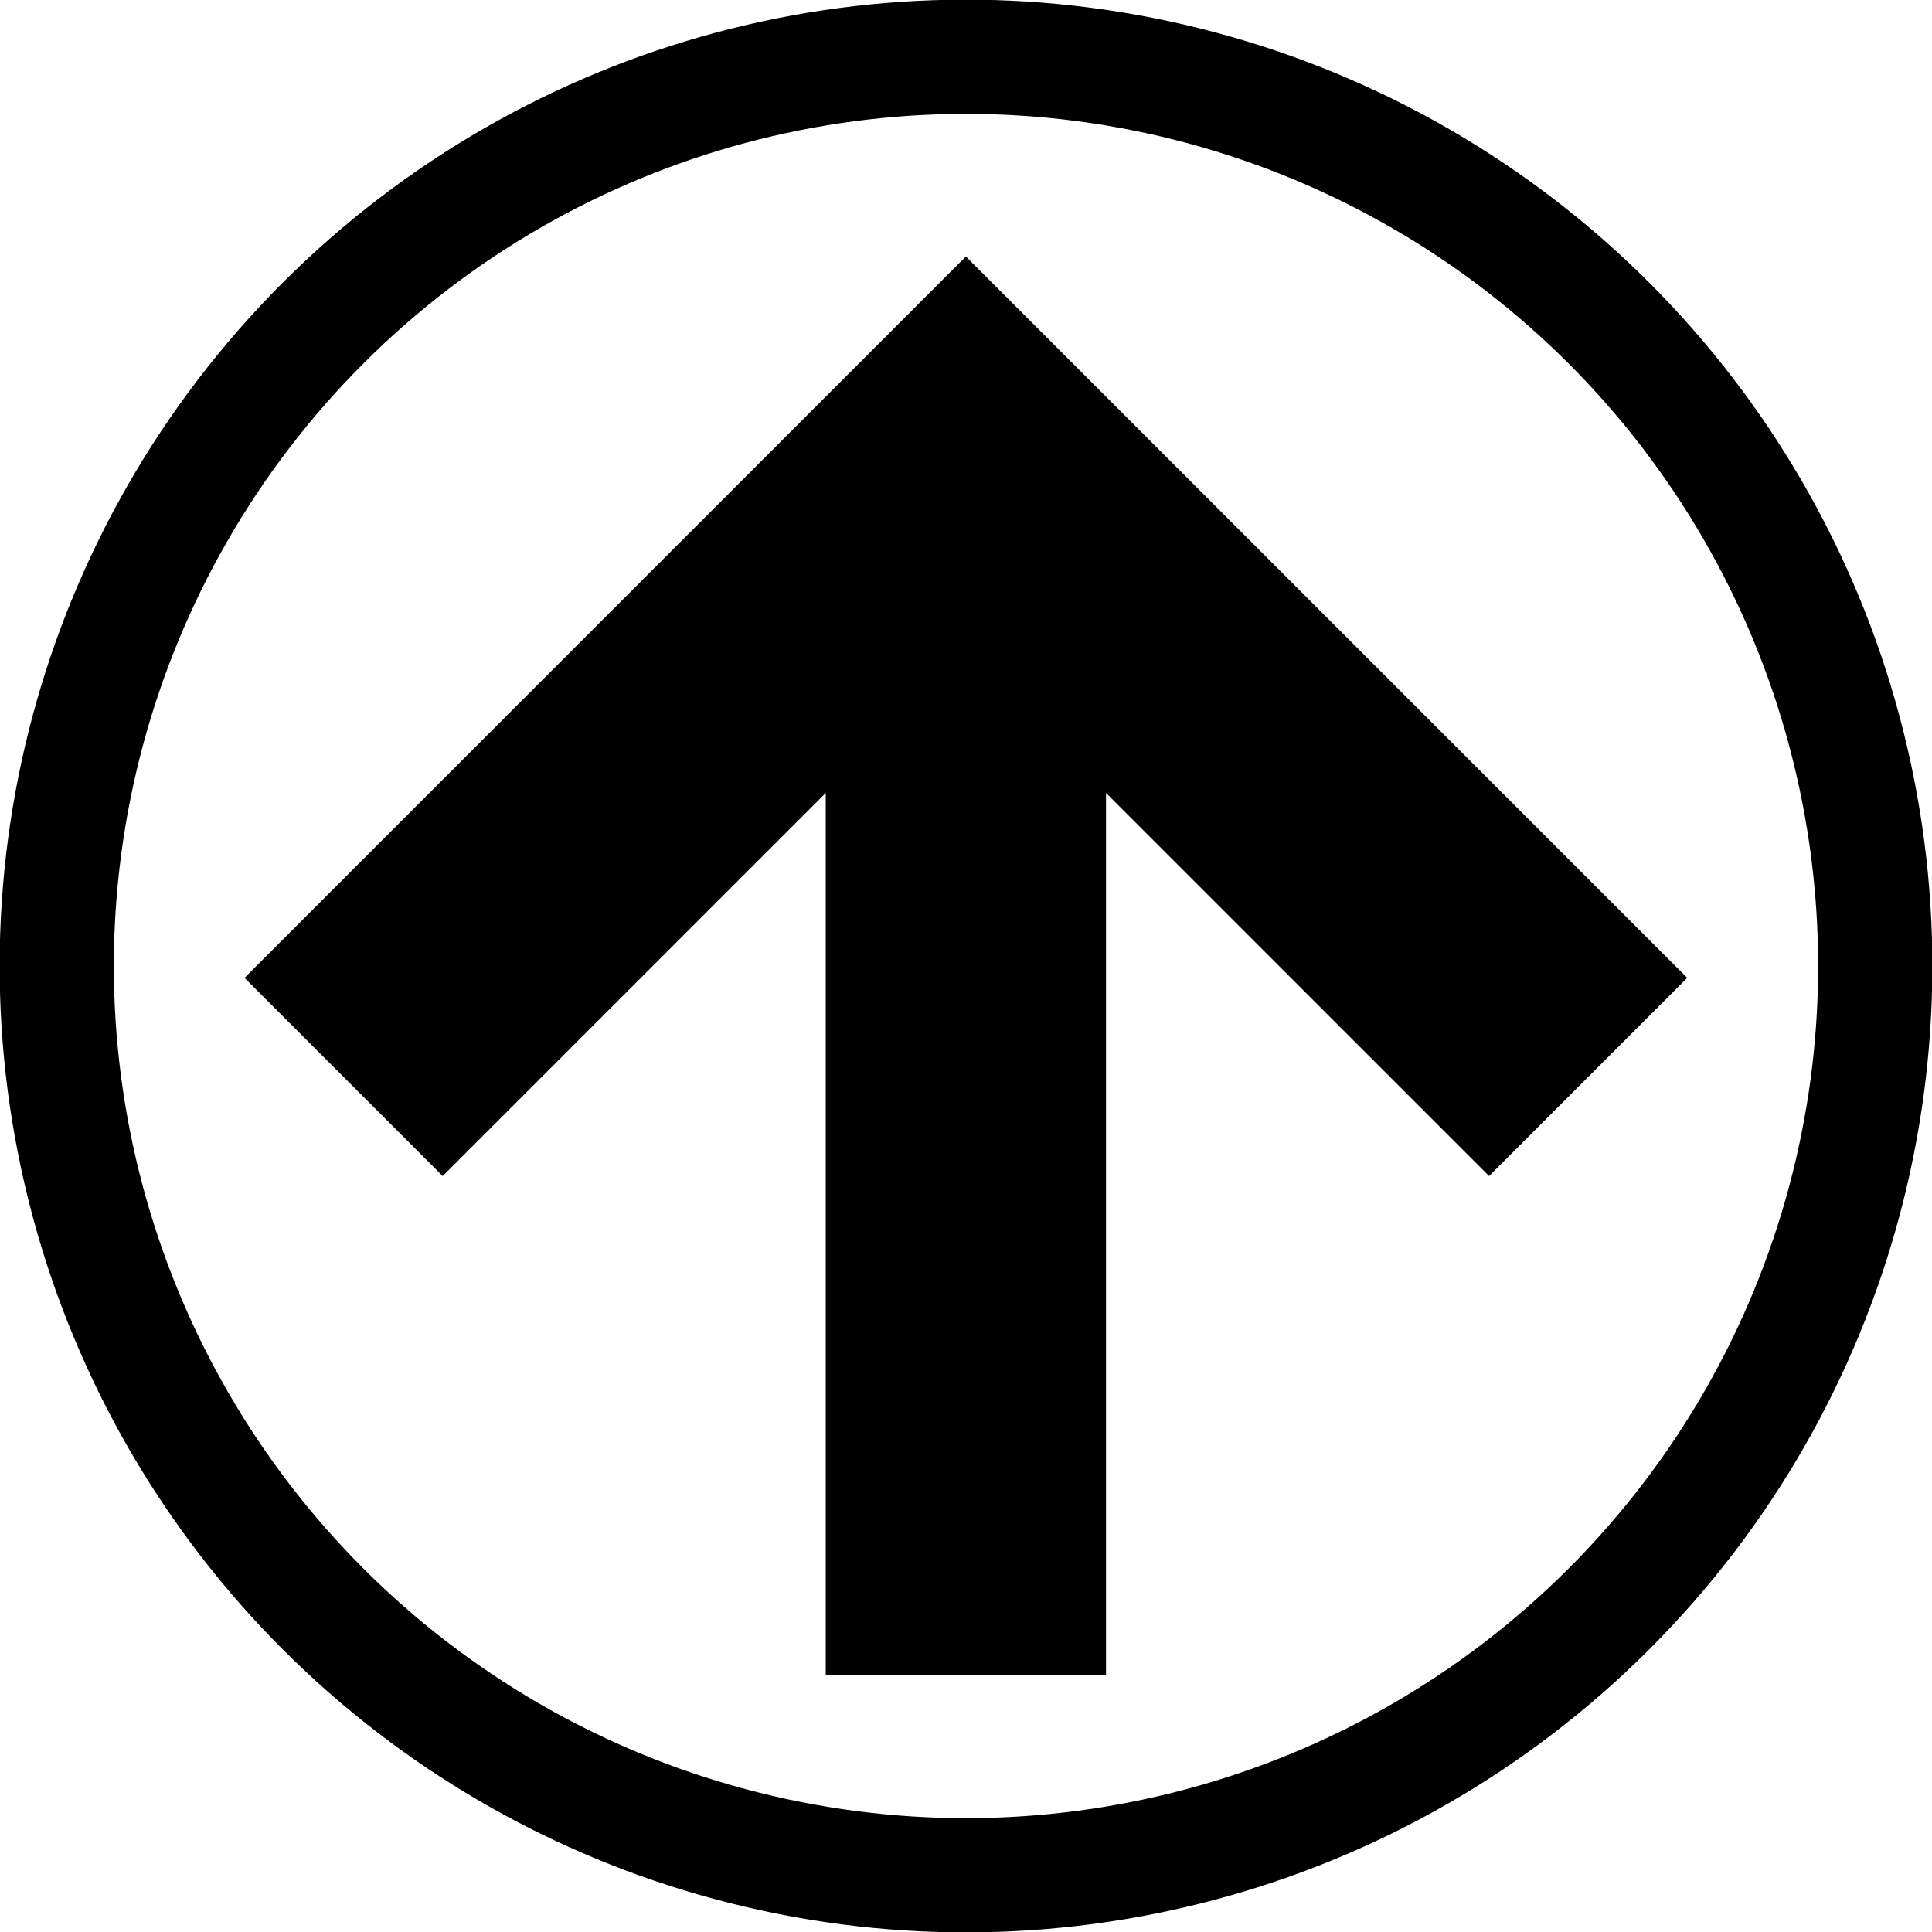 <?xml version="1.0" encoding="UTF-8" standalone="no"?>
<!-- Created with Inkscape (http://www.inkscape.org/) -->

<svg
   width="16.916mm"
   height="16.916mm"
   viewBox="0 0 16.916 16.916"
   version="1.1"
   id="svg1"
   xml:space="preserve"
   xmlns="http://www.w3.org/2000/svg"
   xmlns:svg="http://www.w3.org/2000/svg"><defs
     id="defs1" /><g
     id="layer1"
     transform="translate(-64.823,67.037)"><g
       id="g7"><circle
         style="fill:none;fill-opacity:1;stroke:#000000;stroke-width:1;stroke-linecap:round;stroke-linejoin:round;stroke-dasharray:none;stroke-opacity:1;paint-order:markers fill stroke"
         id="path3-5-0-34-4-0"
         cx="10.396"
         cy="-93.239"
         r="7.961"
         transform="rotate(45)" /><path
         id="rect1-2"
         style="fill:#000000;fill-opacity:1;stroke:none;stroke-width:2;stroke-linecap:round;stroke-linejoin:round;paint-order:markers stroke fill"
         d="m 73.281,-64.791 -0.033,0.032 -0.553,0.553 -5.731,5.731 1.735,1.735 3.354,-3.354 v 7.726 h 1.194 0.066 1.194 v -7.726 l 3.354,3.354 1.735,-1.735 -5.731,-5.731 -0.553,-0.553 z" /></g></g></svg>
